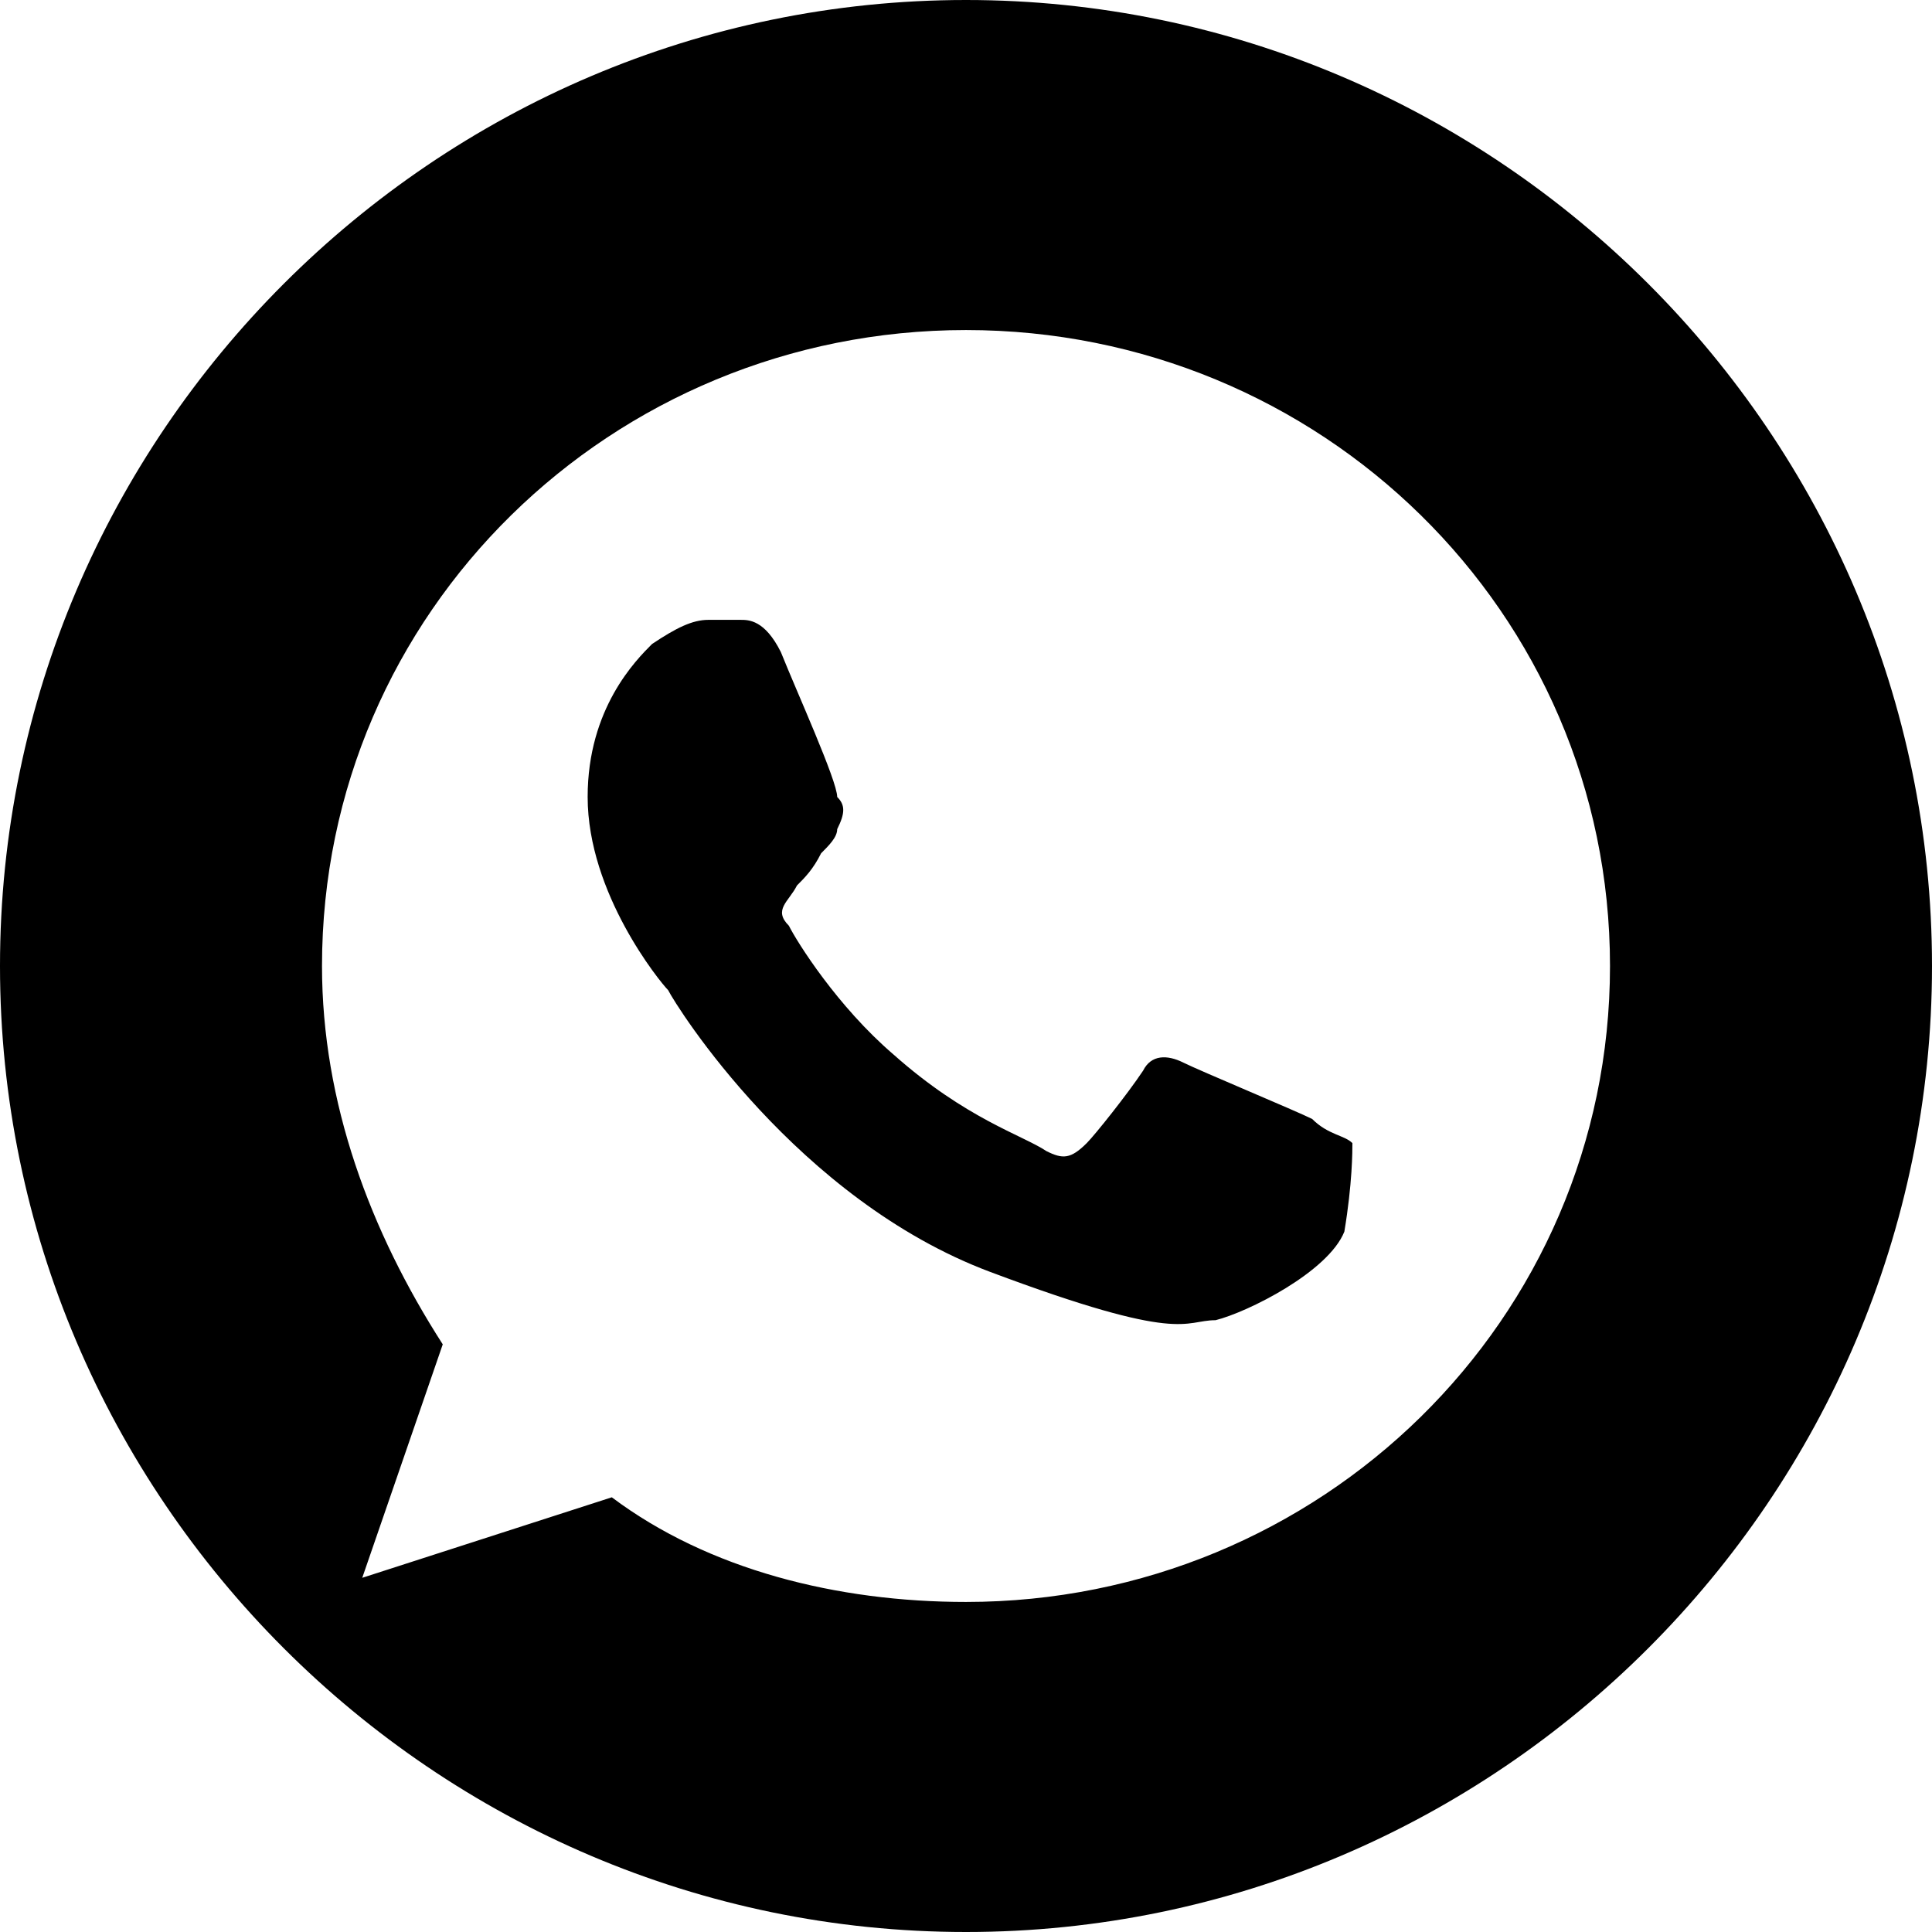 <svg viewBox="0 0 24 24" xmlns="http://www.w3.org/2000/svg">
    <title>Whatsapp</title>
    <path d="M12 0C18.6 0 24 5.4 24 12 24 18.6 18.6 24 12 24 5.4 24 0 18.6 0 12 0 5.4 5.4 0 12 0ZM12 4.1C7.6 4.1 4 7.6 4 12 4 13.7 4.6 15.3 5.5 16.7L4.5 19.6 7.6 18.6C8.8 19.5 10.4 19.9 12 19.9 16.4 19.9 20 16.4 20 12 20 7.6 16.4 4.1 12 4.1ZM16.7 15.3C16.5 15.8 15.5 16.3 15.1 16.4 14.7 16.4 14.7 16.7 12.3 15.8 9.9 14.9 8.4 12.5 8.3 12.3 8.2 12.2 7.3 11.1 7.3 9.9 7.3 8.8 7.9 8.2 8.1 8 8.4 7.8 8.6 7.7 8.8 7.7 8.9 7.7 9.1 7.7 9.2 7.7 9.3 7.7 9.5 7.7 9.7 8.1 9.9 8.6 10.4 9.7 10.4 9.9 10.5 10 10.5 10.1 10.4 10.3 10.4 10.4 10.3 10.5 10.2 10.6 10.1 10.8 10 10.9 9.9 11 9.8 11.2 9.6 11.3 9.8 11.5 9.9 11.7 10.4 12.5 11.1 13.1 12 13.9 12.7 14.1 13 14.3 13.2 14.4 13.3 14.4 13.5 14.2 13.6 14.1 14 13.6 14.2 13.3 14.3 13.1 14.5 13.1 14.7 13.2 14.9 13.3 16.1 13.8 16.3 13.9 16.5 14.1 16.7 14.1 16.8 14.2 16.8 14.3 16.8 14.7 16.7 15.3Z"/>
</svg>